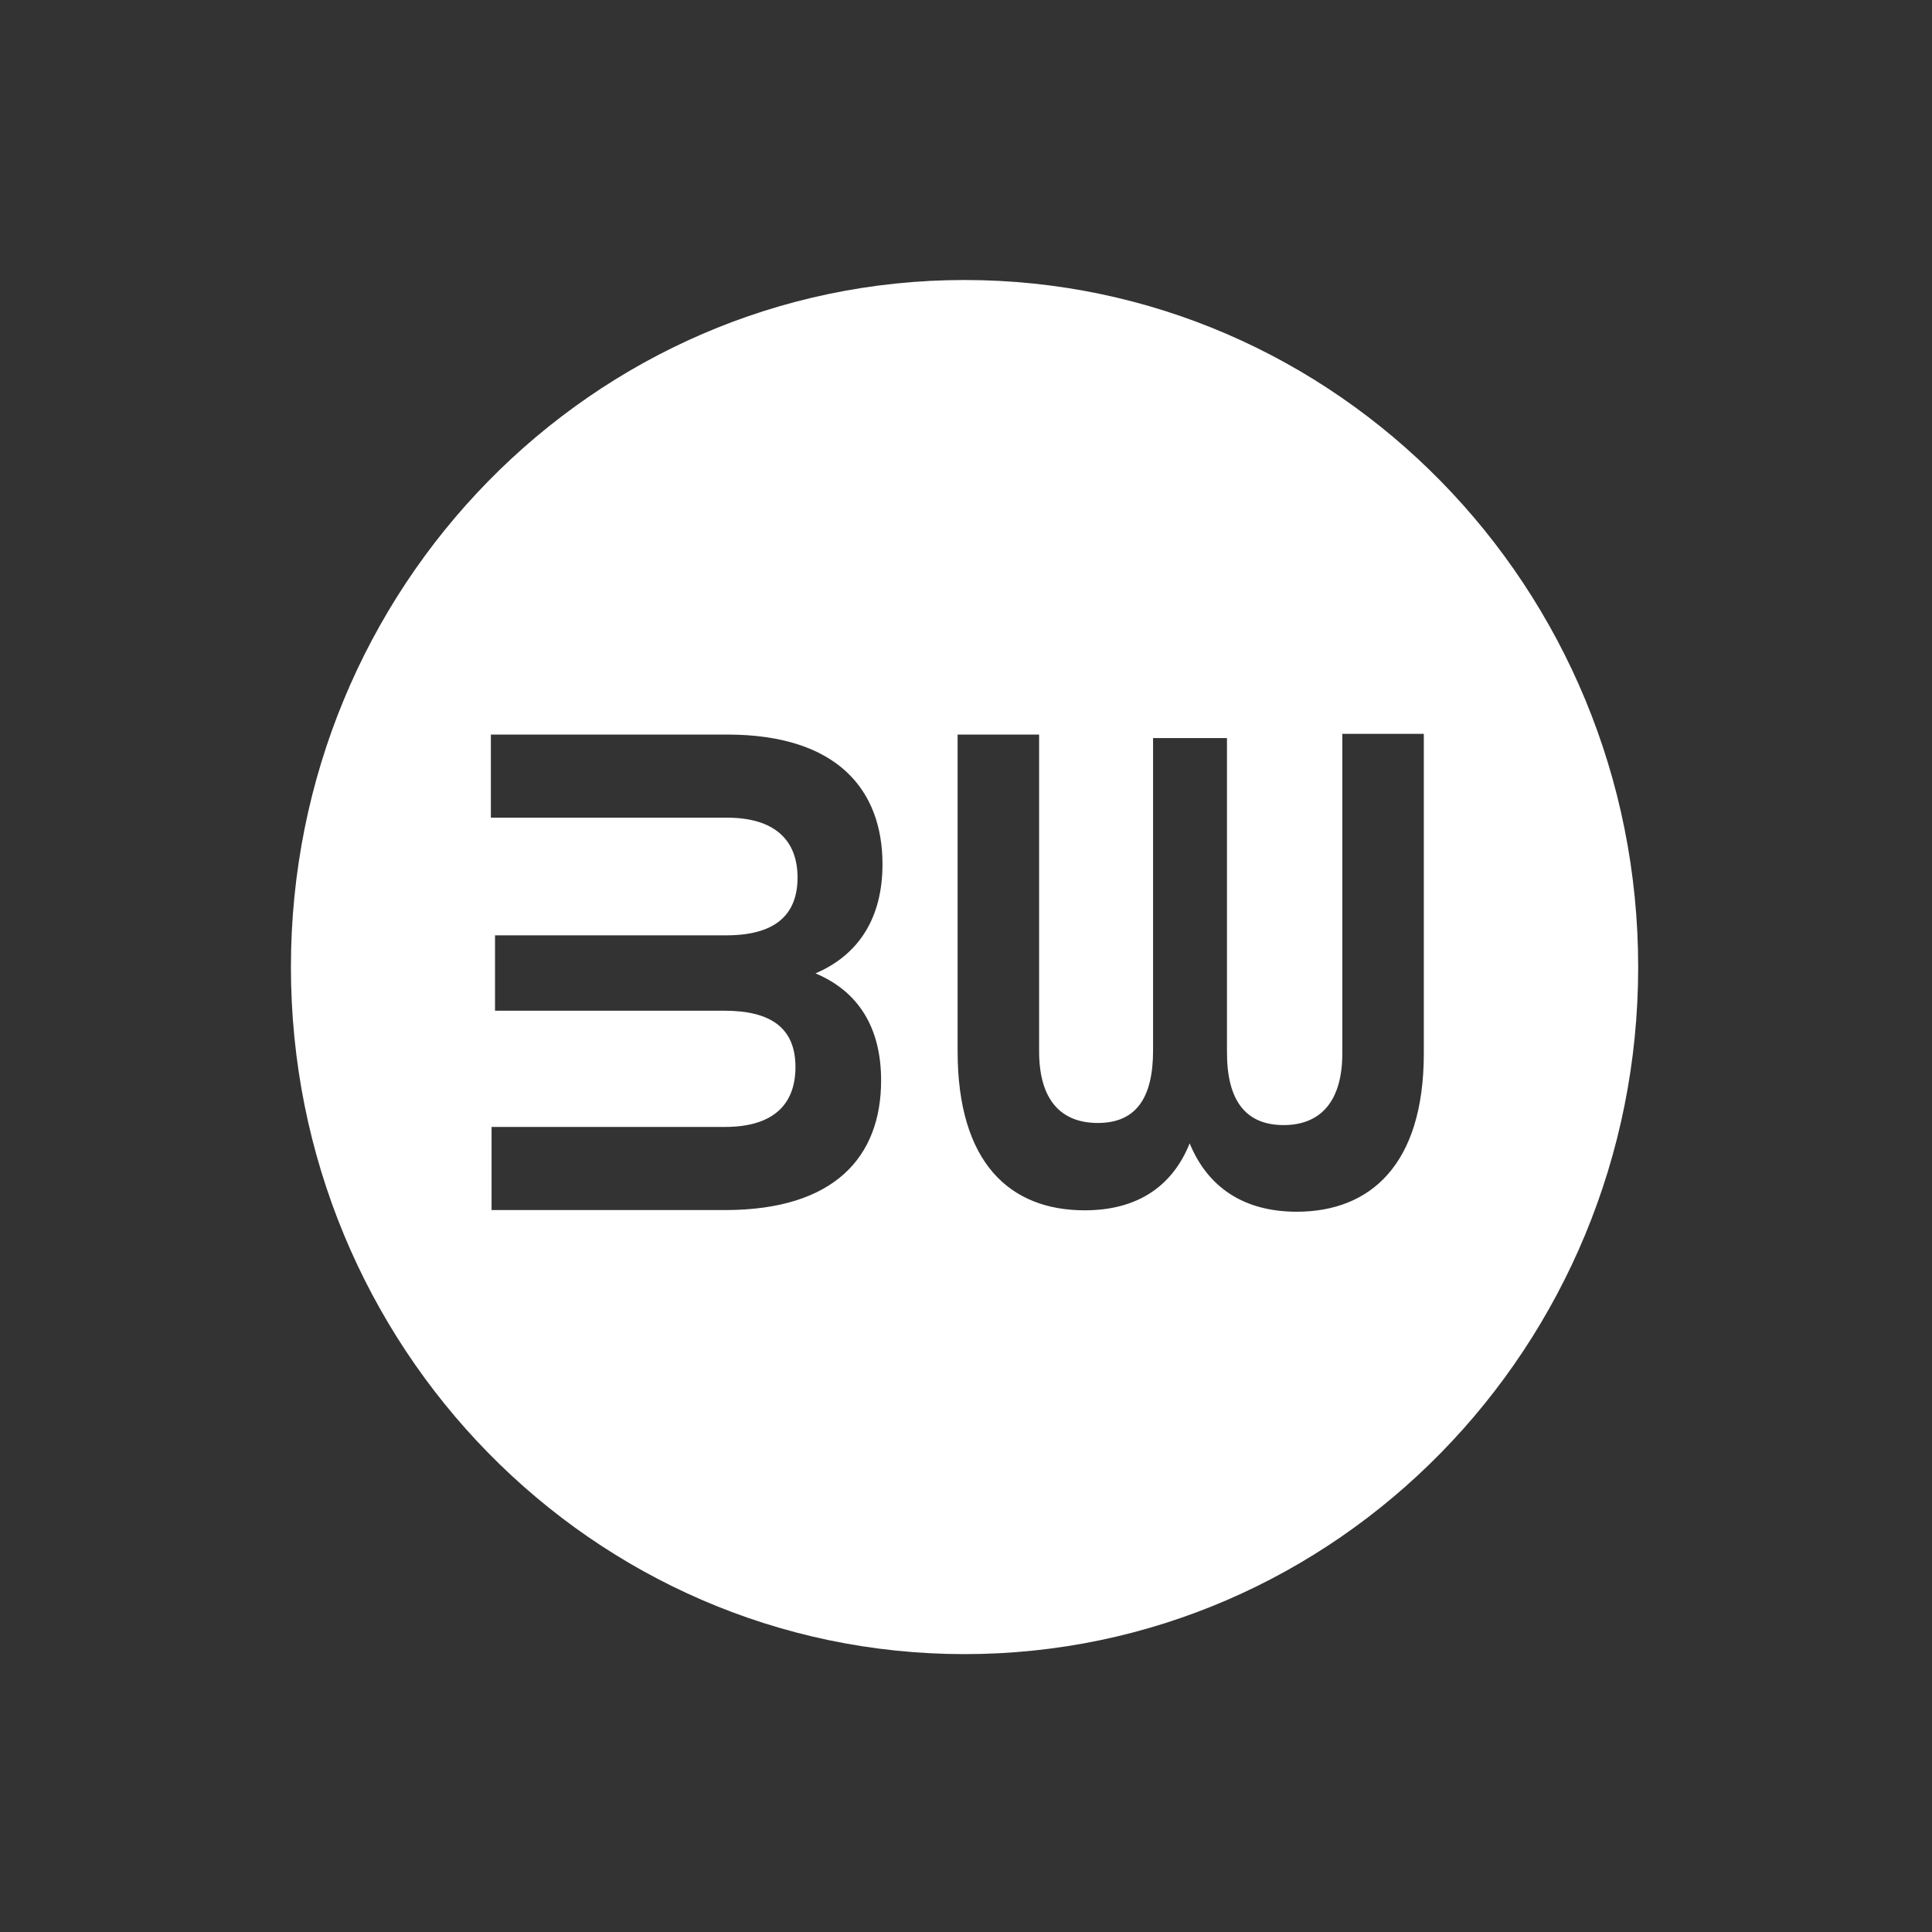 <svg width="480" height="480" viewBox="0 0 480 480" fill="none" xmlns="http://www.w3.org/2000/svg">
<rect x="0" y="0" width="480" height="480" fill="#333333" stroke="none"/>
<path fill-rule="evenodd" clip-rule="evenodd" d="M239.64 410.962C332.071 410.962 407.001 334.538 407.001 240.264C407.001 145.99 332.071 69.566 239.64 69.566C147.209 69.566 72.279 145.99 72.279 240.264C72.279 334.538 147.209 410.962 239.64 410.962ZM269.489 300.699C250.957 300.699 237.915 288.973 237.915 261.145L237.915 182.5H258.164L258.164 261.145C258.164 273.572 263.827 278.997 272.75 278.997C282.187 278.997 286.477 272.872 286.477 260.97L286.477 183.375H304.838V261.495C304.838 273.397 309.471 279.522 318.909 279.522C328.004 279.522 333.495 273.747 333.495 261.67L333.495 182.325H353.743V261.67C353.743 289.673 340.187 301.049 322.17 301.049C308.957 301.049 300.034 294.924 295.572 284.073C291.111 295.099 282.187 300.699 269.489 300.699ZM218.909 268.434C218.909 287.336 207.412 300.638 180.128 300.638H122.129V279.985H180.128C192.312 279.985 197.631 274.21 197.631 265.109C197.631 255.483 191.625 251.107 179.957 251.107H122.987L122.987 232.38L180.472 232.38C192.14 232.38 198.146 227.655 198.146 218.029C198.146 208.753 192.483 203.152 180.643 203.152H121.957V182.5L180.643 182.5C208.099 182.5 219.253 196.326 219.253 214.703C219.253 228.18 213.247 237.281 202.608 241.831C213.418 246.382 218.909 255.483 218.909 268.434Z" fill="white"/>
</svg>
